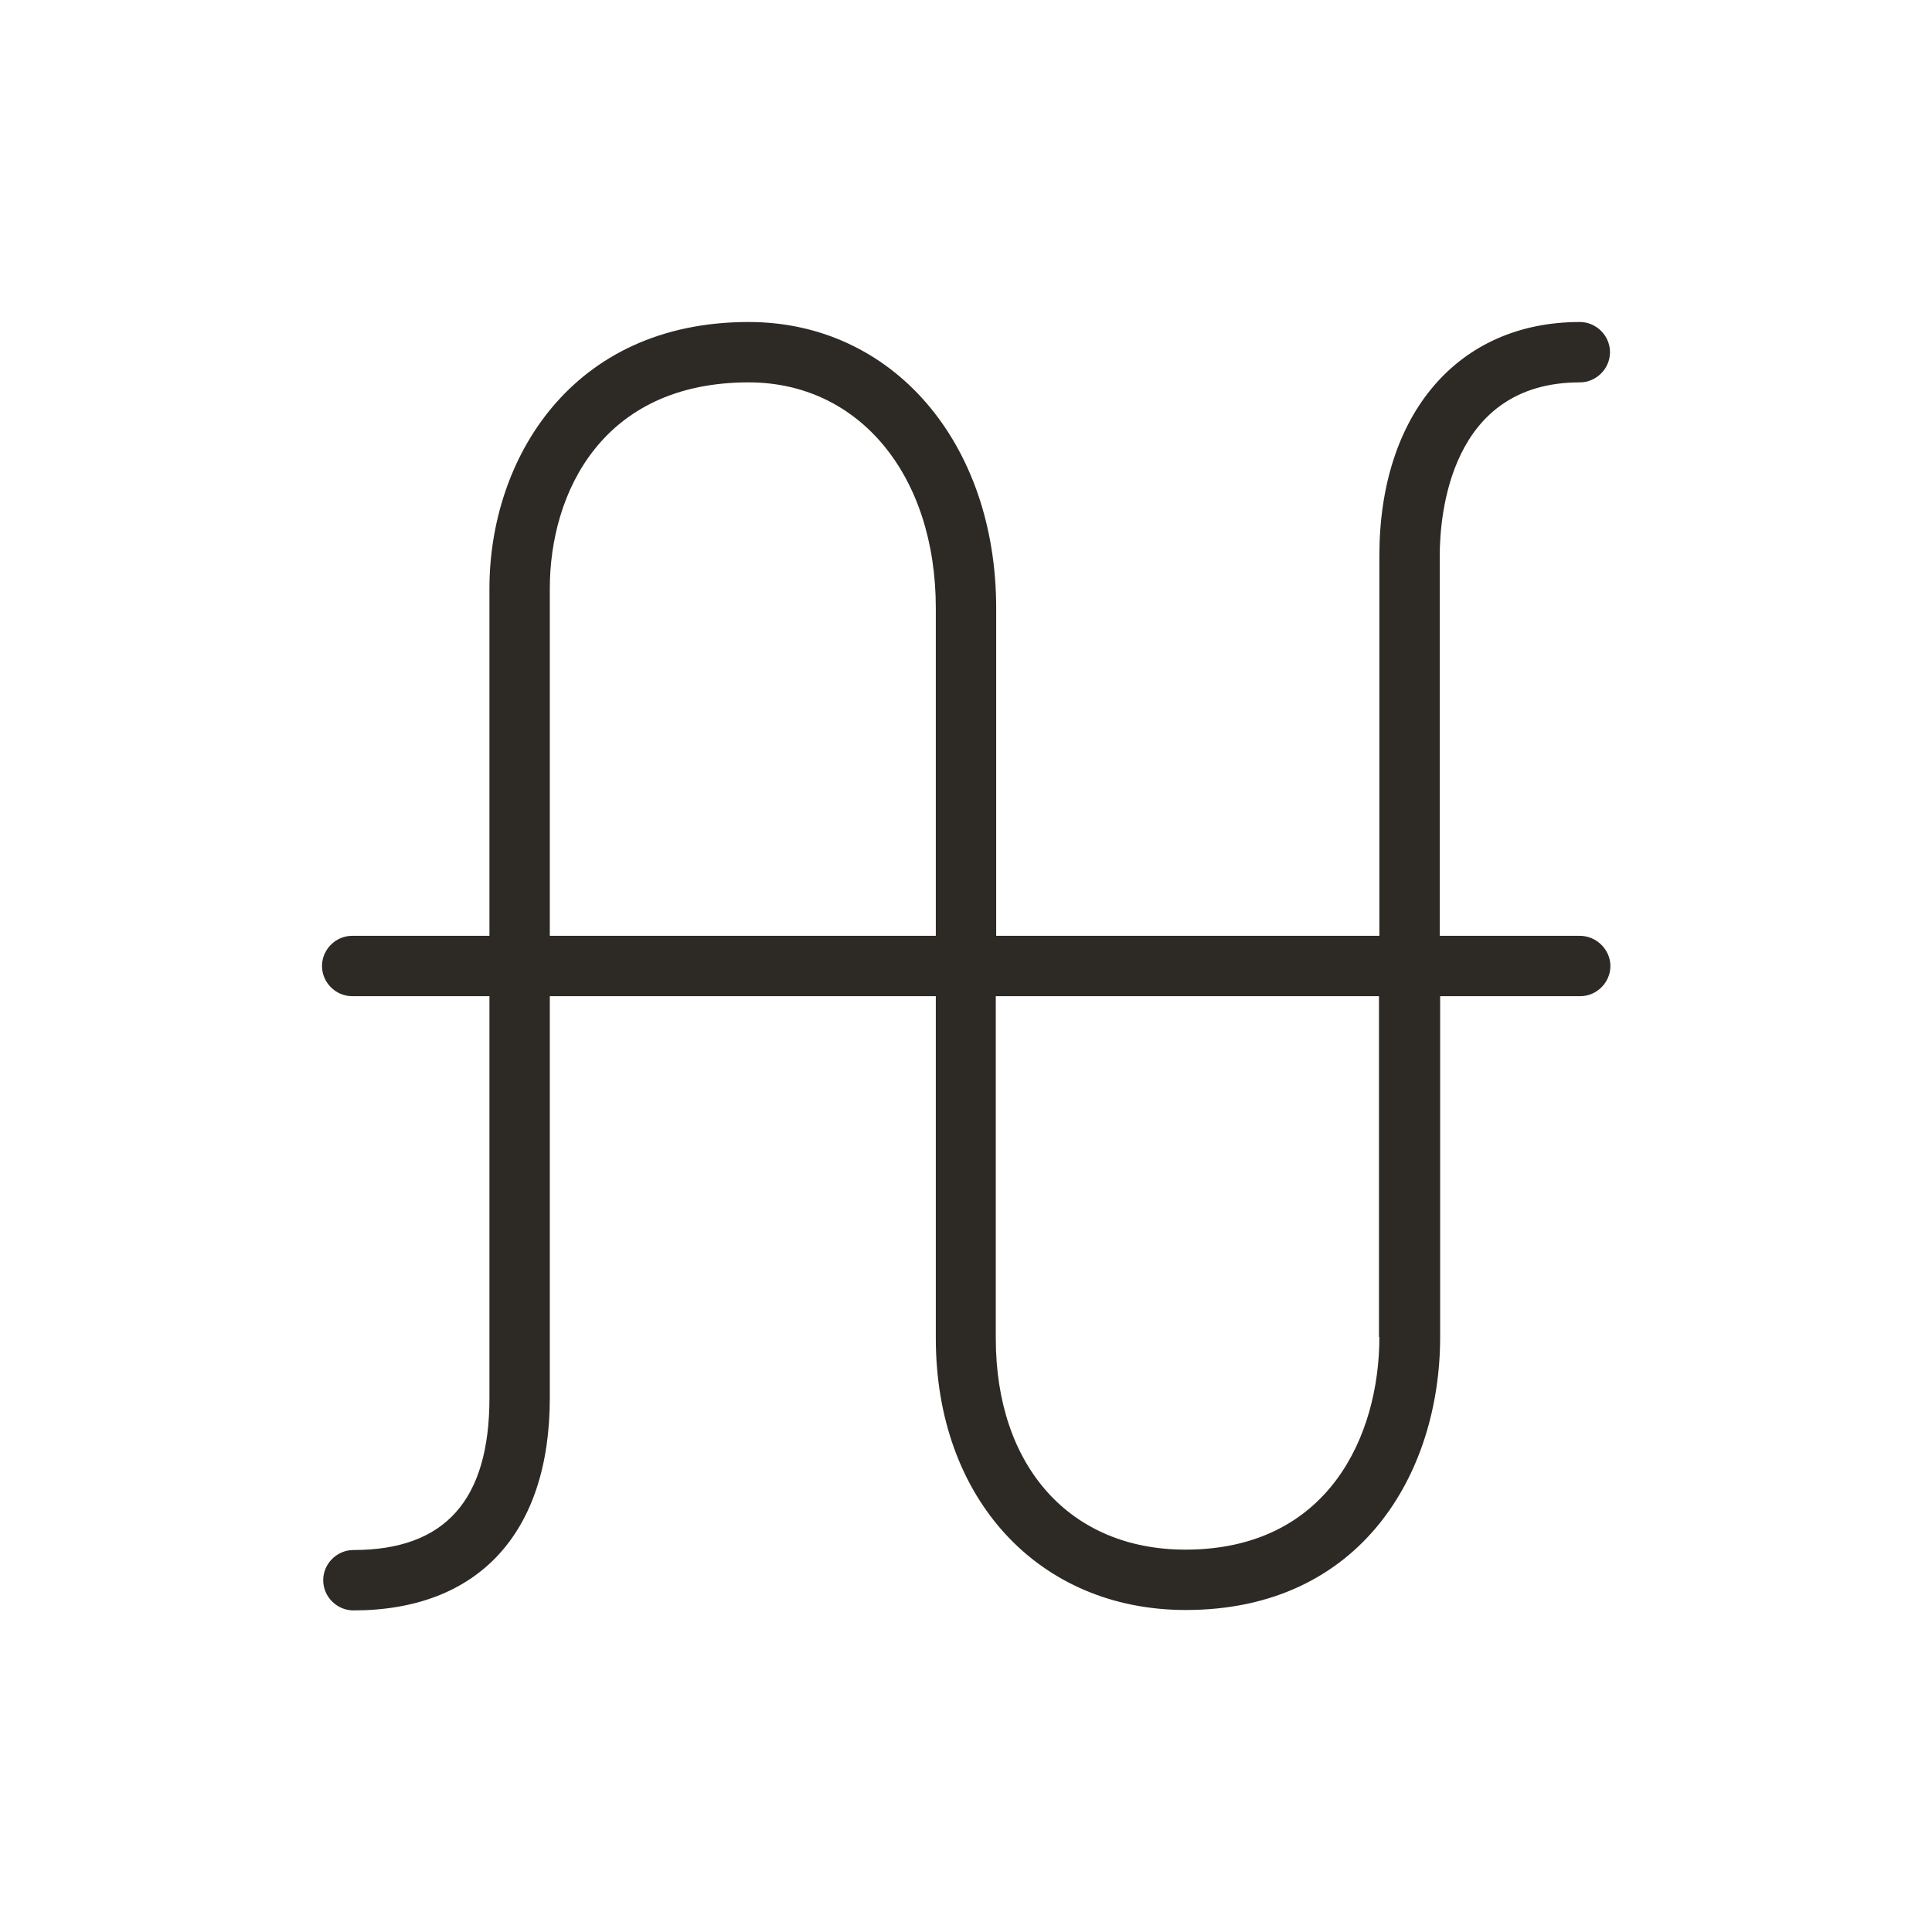 <svg viewBox="0 0 48 48" fill="none" xmlns="http://www.w3.org/2000/svg">
  <title>Anti-aging Glyph</title>
  <path
    d="M39.25 23.25H35.77V13.81C35.77 12.8 36.02 9.5 39.25 9.5C39.66 9.5 40 9.16 40 8.75C40 8.34 39.66 8 39.25 8C36.23 8 34.27 10.28 34.27 13.81V23.25H24.75V15.11C24.75 10.99 22.17 8 18.6 8C14.18 8 12.16 11.43 12.16 14.62V23.25H8.75C8.34 23.25 8 23.59 8 24C8 24.41 8.34 24.75 8.75 24.75H12.16V34.73C12.16 37.27 11.06 38.51 8.78 38.51C8.37 38.51 8.03 38.85 8.03 39.26C8.03 39.67 8.37 40.01 8.78 40.01C11.88 40.01 13.66 38.09 13.66 34.73V24.75H23.25V33.25C23.25 37.23 25.8 40 29.46 40C33.82 40 35.78 36.59 35.78 33.22V24.75H39.26C39.67 24.75 40.01 24.41 40.01 24C40.01 23.59 39.66 23.25 39.25 23.25ZM13.66 23.25V14.62C13.66 12.26 14.95 9.5 18.6 9.5C21.34 9.5 23.25 11.8 23.25 15.11V23.25H13.66ZM34.27 33.22C34.27 35.66 33.01 38.5 29.45 38.5C26.59 38.5 24.74 36.44 24.74 33.25V24.75H34.26V33.22H34.27Z"
    fill="#2D2A26"
  />
</svg>
